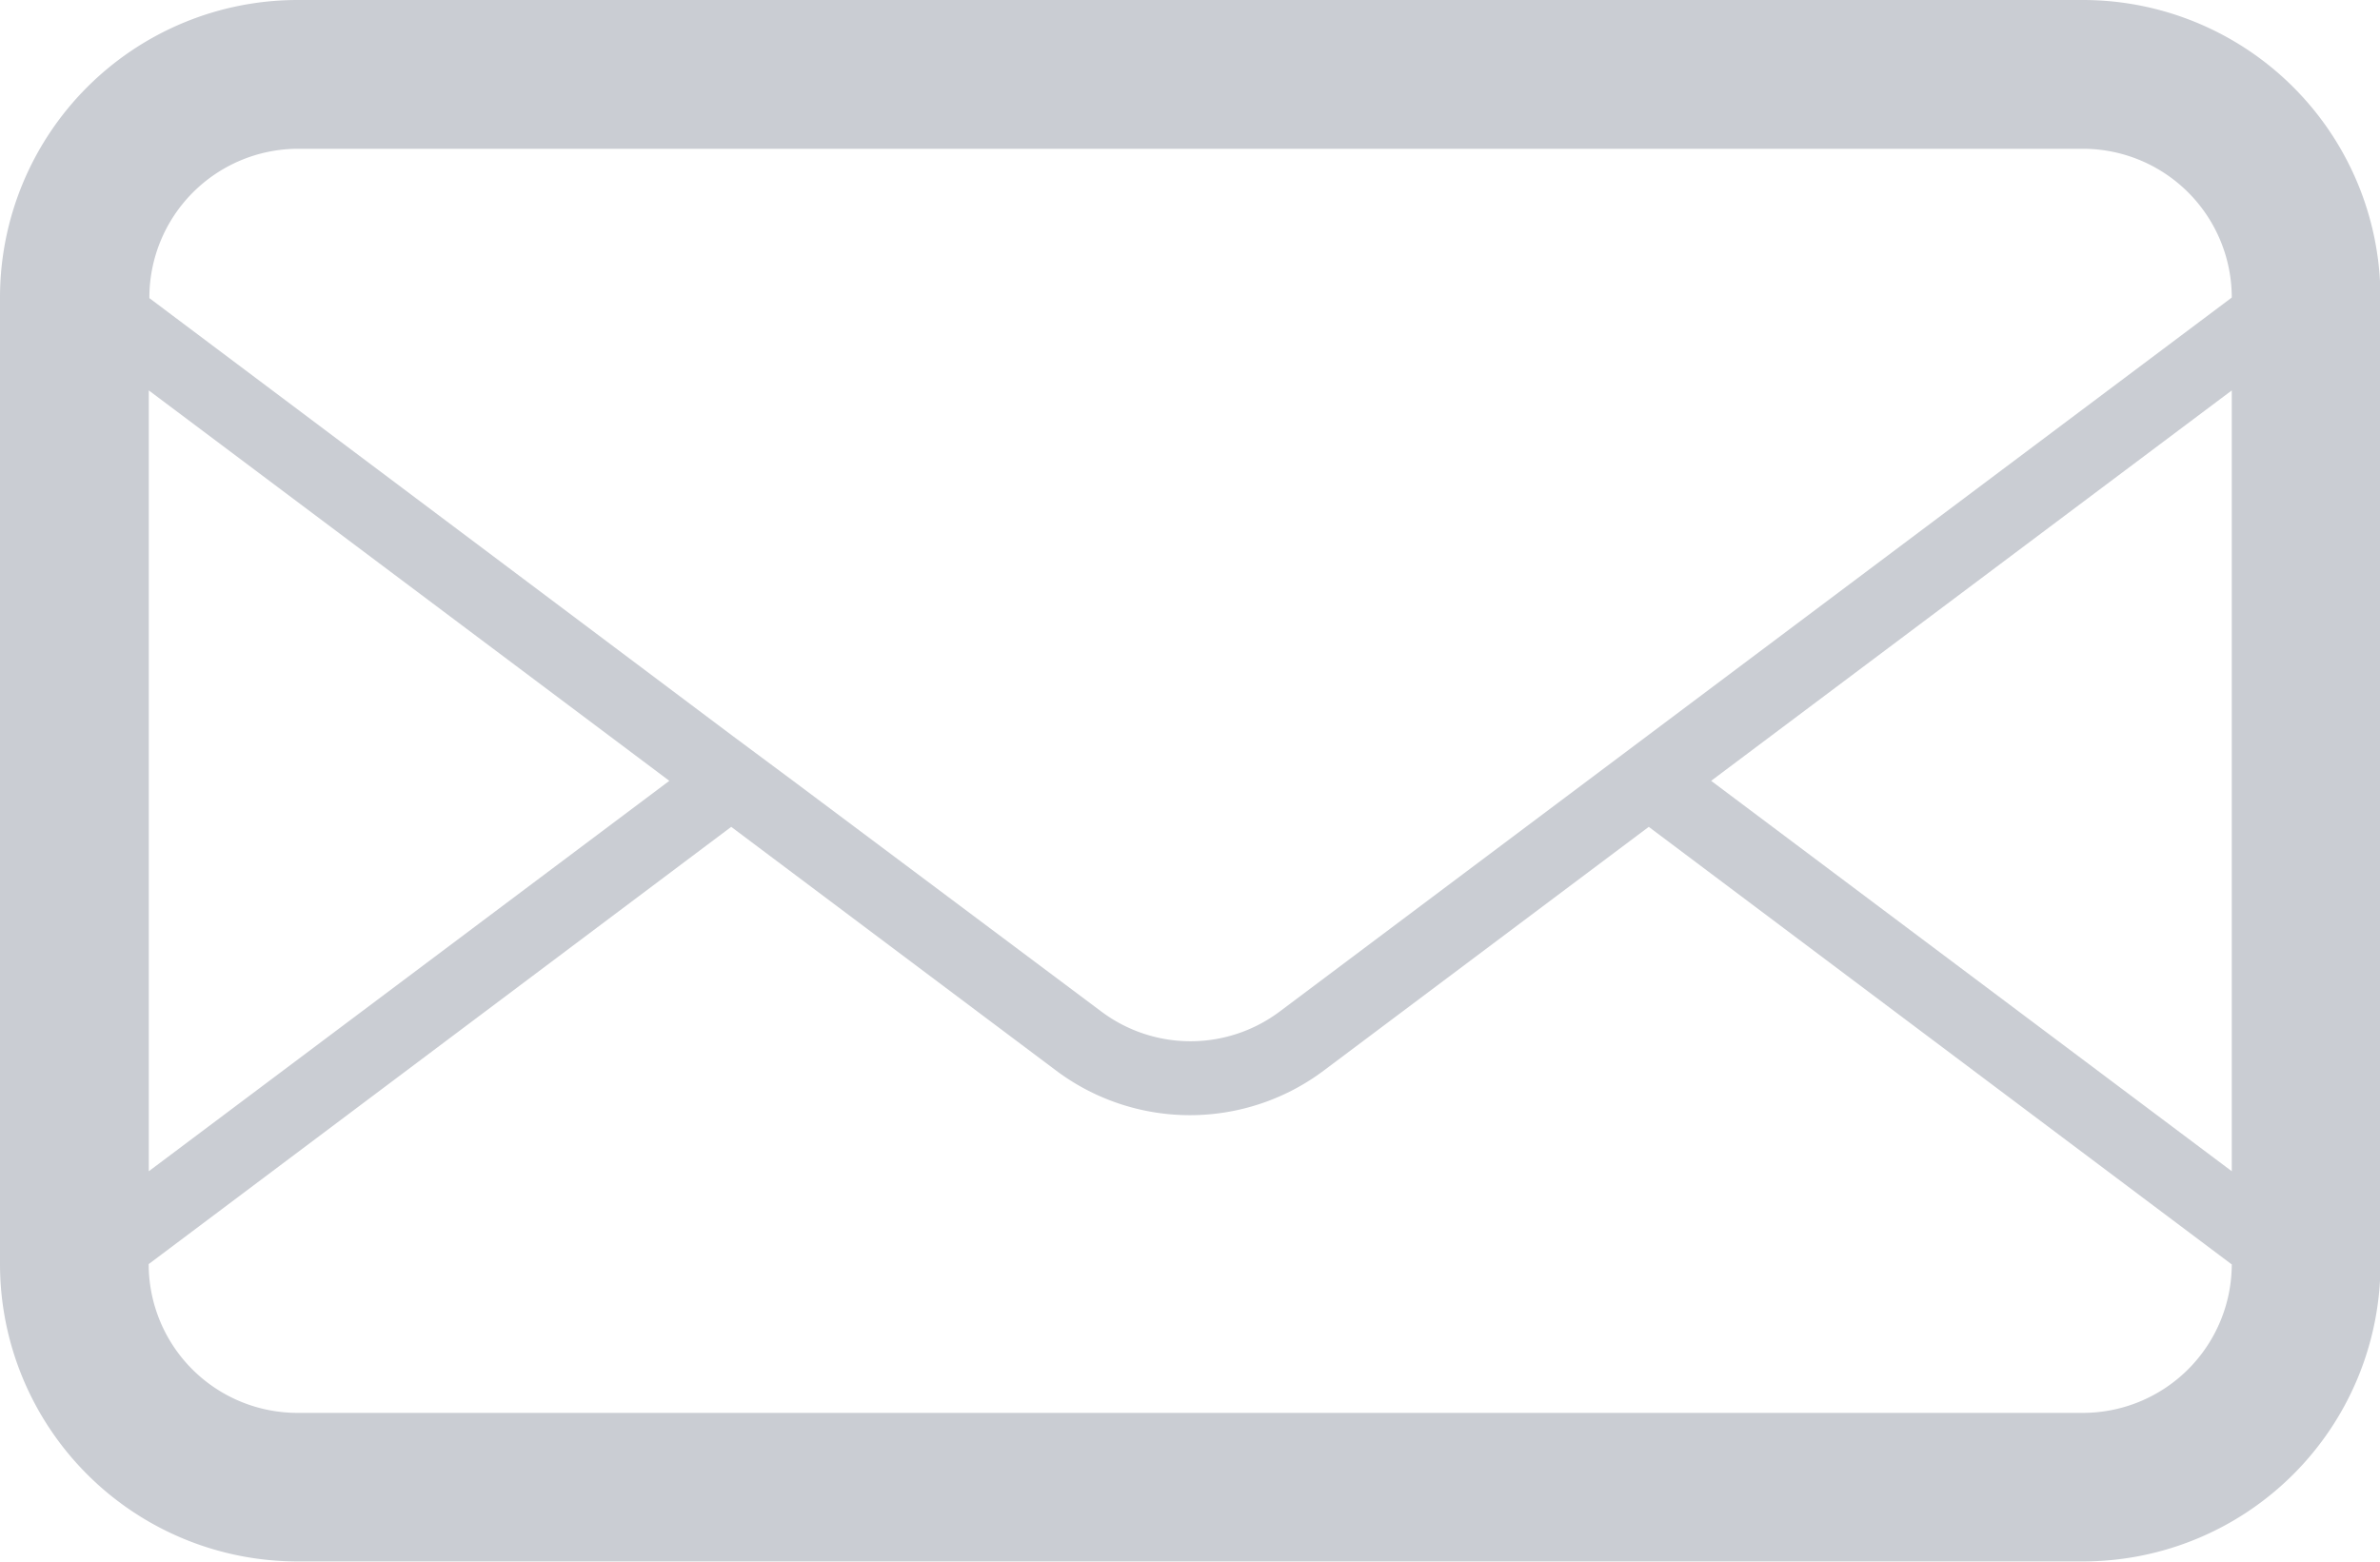 <svg xmlns="http://www.w3.org/2000/svg" width="20.681" height="13.572" viewBox="0 0 20.681 13.572">
  <path id="mail" d="M18.1,5H2.585A2.586,2.586,0,0,0,0,7.585v8.4a2.585,2.585,0,0,0,2.585,2.585H18.1a2.585,2.585,0,0,0,2.585-2.585v-8.4A2.586,2.586,0,0,0,18.1,5ZM1.293,8.393l4.523,3.393L1.293,15.179Zm18.1,7.594A1.294,1.294,0,0,1,18.1,17.279H2.585a1.293,1.293,0,0,1-1.293-1.293l5.062-3.8,2.823,2.118a1.938,1.938,0,0,0,2.326,0l2.824-2.118,5.062,3.8Zm0-.808-4.524-3.393,4.524-3.393Zm-8.273-1.388a1.292,1.292,0,0,1-1.55,0l-2.672-2-.538-.4-5.062-3.8h0A1.294,1.294,0,0,1,2.585,6.293H18.1a1.294,1.294,0,0,1,1.293,1.293Z" transform="translate(0 -5)" fill="#cacdd3"/>
</svg>
